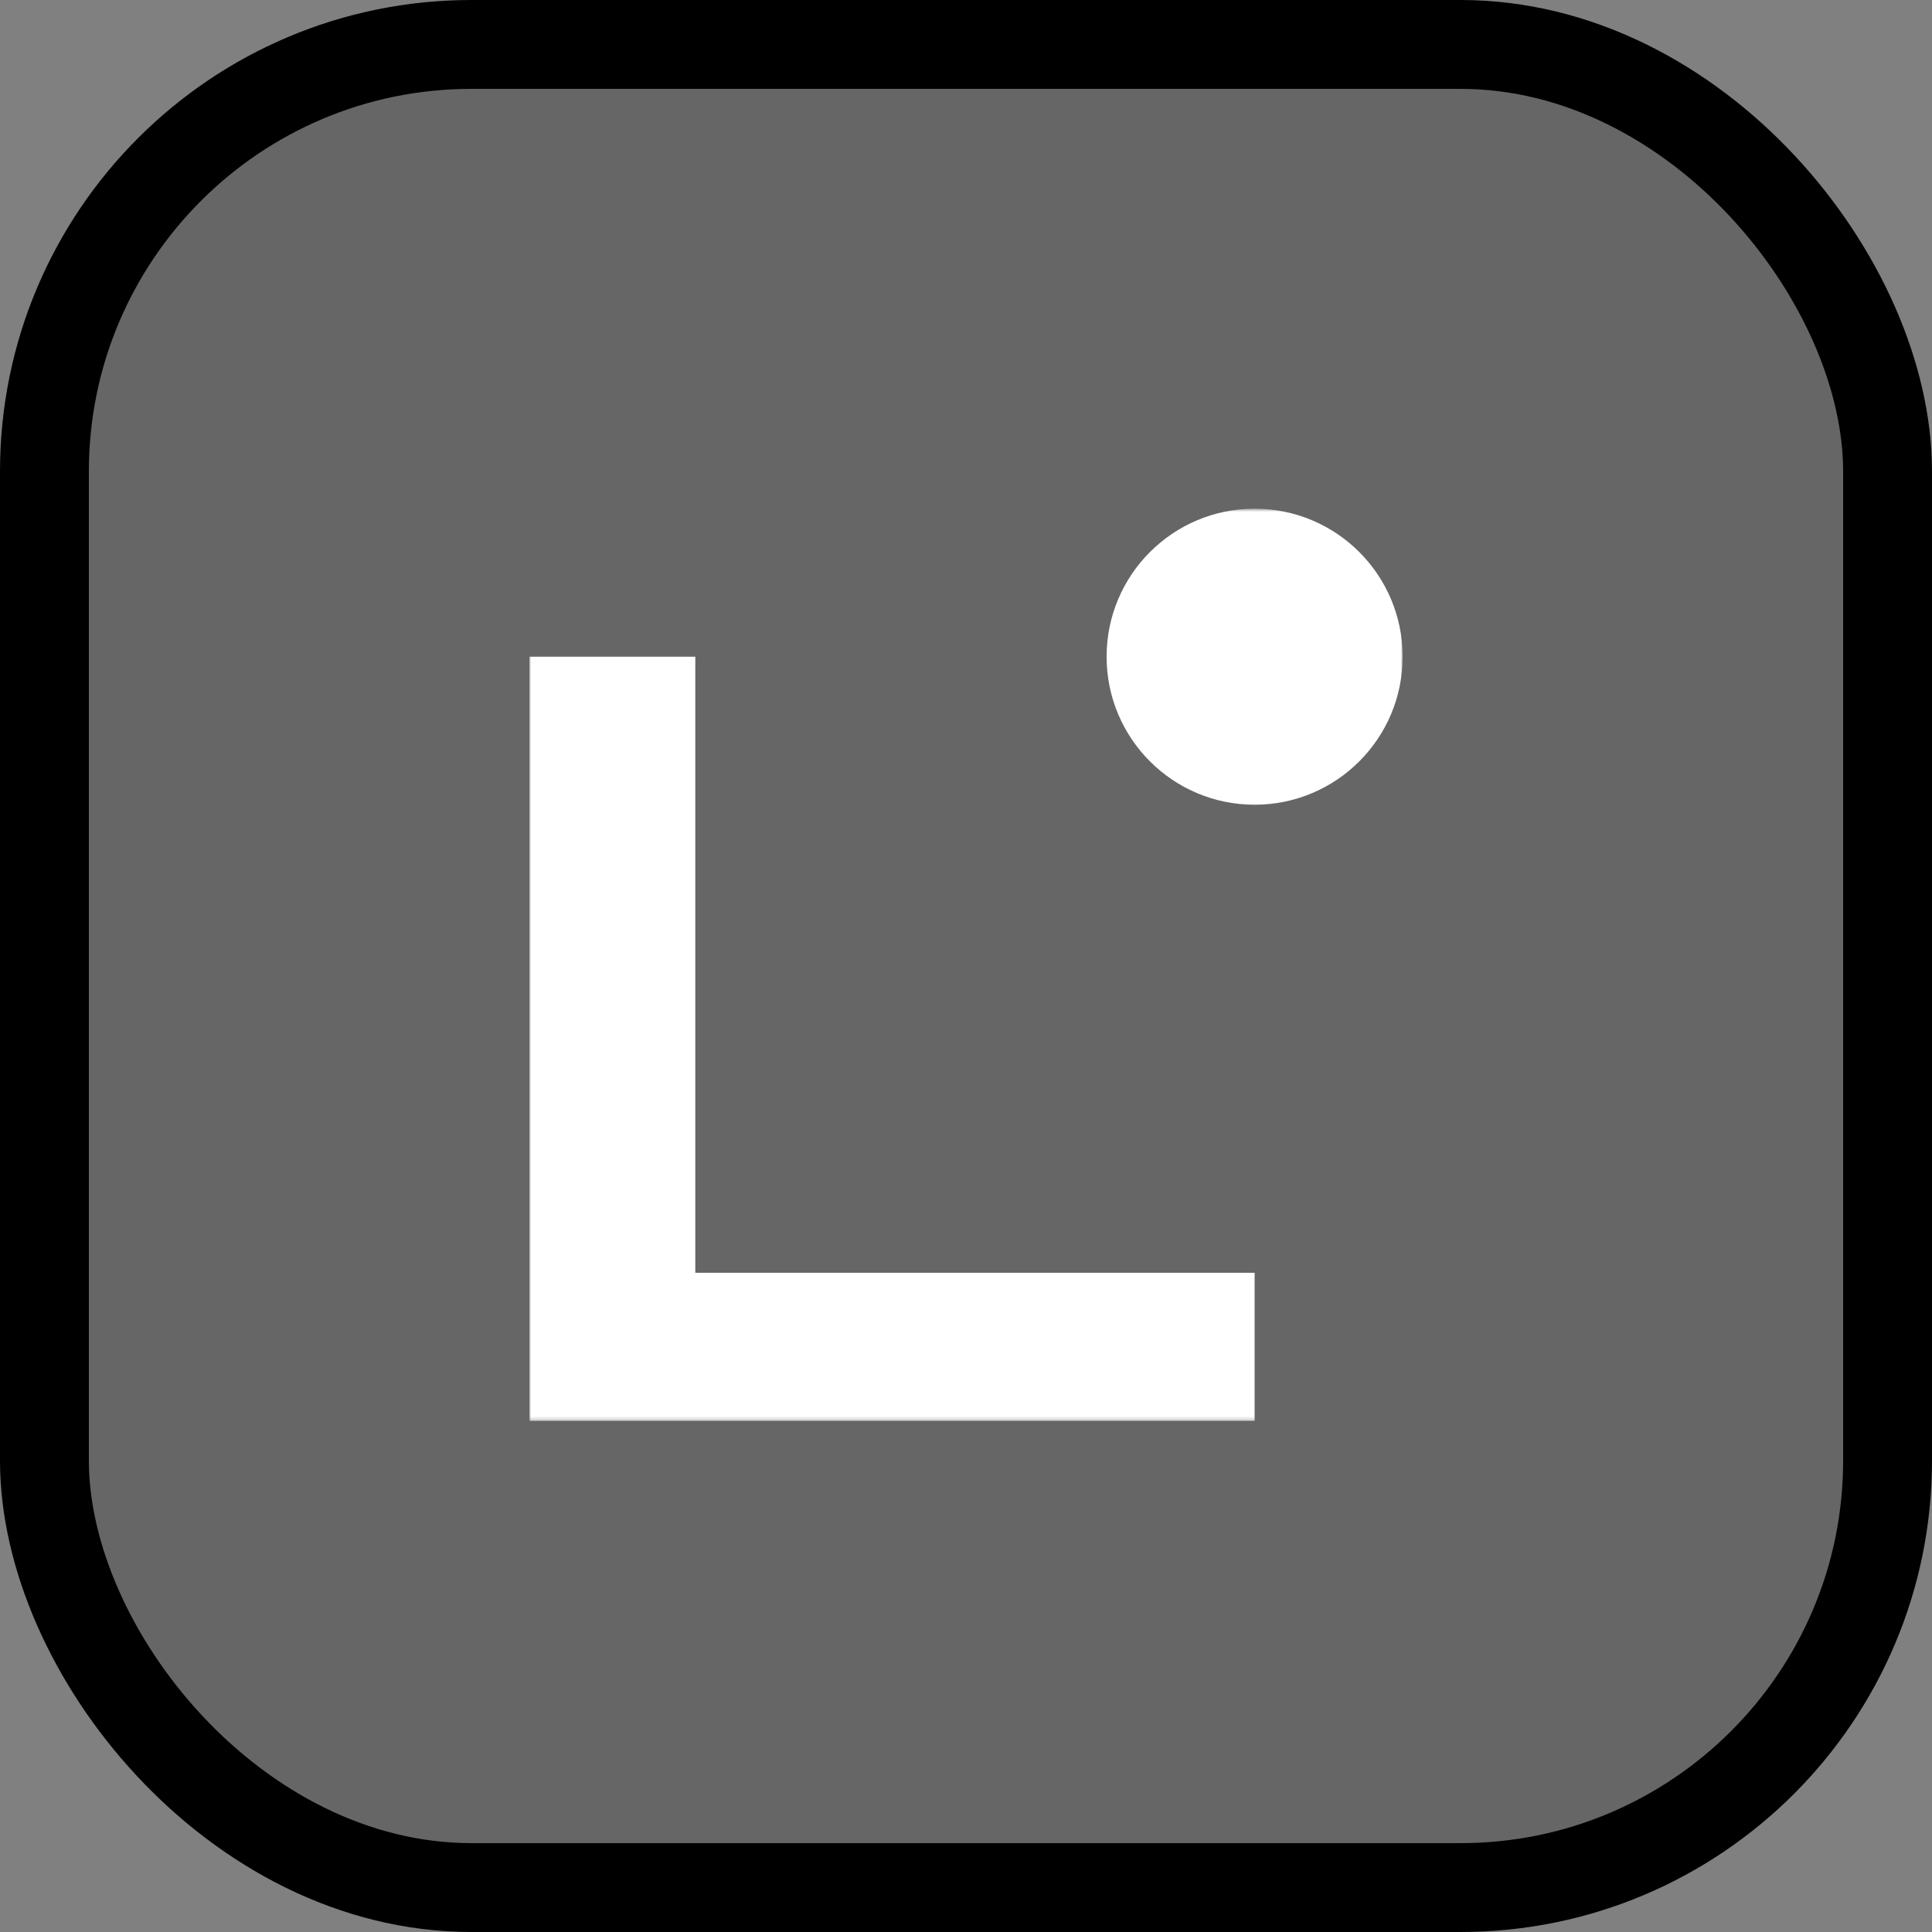 <svg width="500" height="500" viewBox="0 0 500 500" fill="none" xmlns="http://www.w3.org/2000/svg">
<rect x="0" y="0" width="500" height="500" fill="#808080" stroke="none"/>
<g clip-path="url(#clip0_341_641)">
<rect x="11.5" y="11.5" width="477" height="477" rx="110.5" fill="black" fill-opacity="0.2" stroke="black" stroke-width="23"/>
<mask id="mask0_341_641" style="mask-type:luminance" maskUnits="userSpaceOnUse" x="137" y="131" width="226" height="237">
<path d="M363 131.649H137V367.721H363V131.649Z" fill="white"/>
</mask>
<g mask="url(#mask0_341_641)">
<path d="M324.694 367.721H137V169.956H179.944V329.393H324.694V367.7V367.721Z" fill="white"/>
<path d="M324.694 208.262C345.85 208.262 363.001 191.112 363.001 169.956C363.001 148.8 345.85 131.649 324.694 131.649C303.536 131.649 286.387 148.8 286.387 169.956C286.387 191.112 303.536 208.262 324.694 208.262Z" fill="white"/>
</g>
</g>
<defs>
<clipPath id="clip0_341_641">
<rect width="500" height="500" fill="white"/>
</clipPath>
</defs>
</svg>
